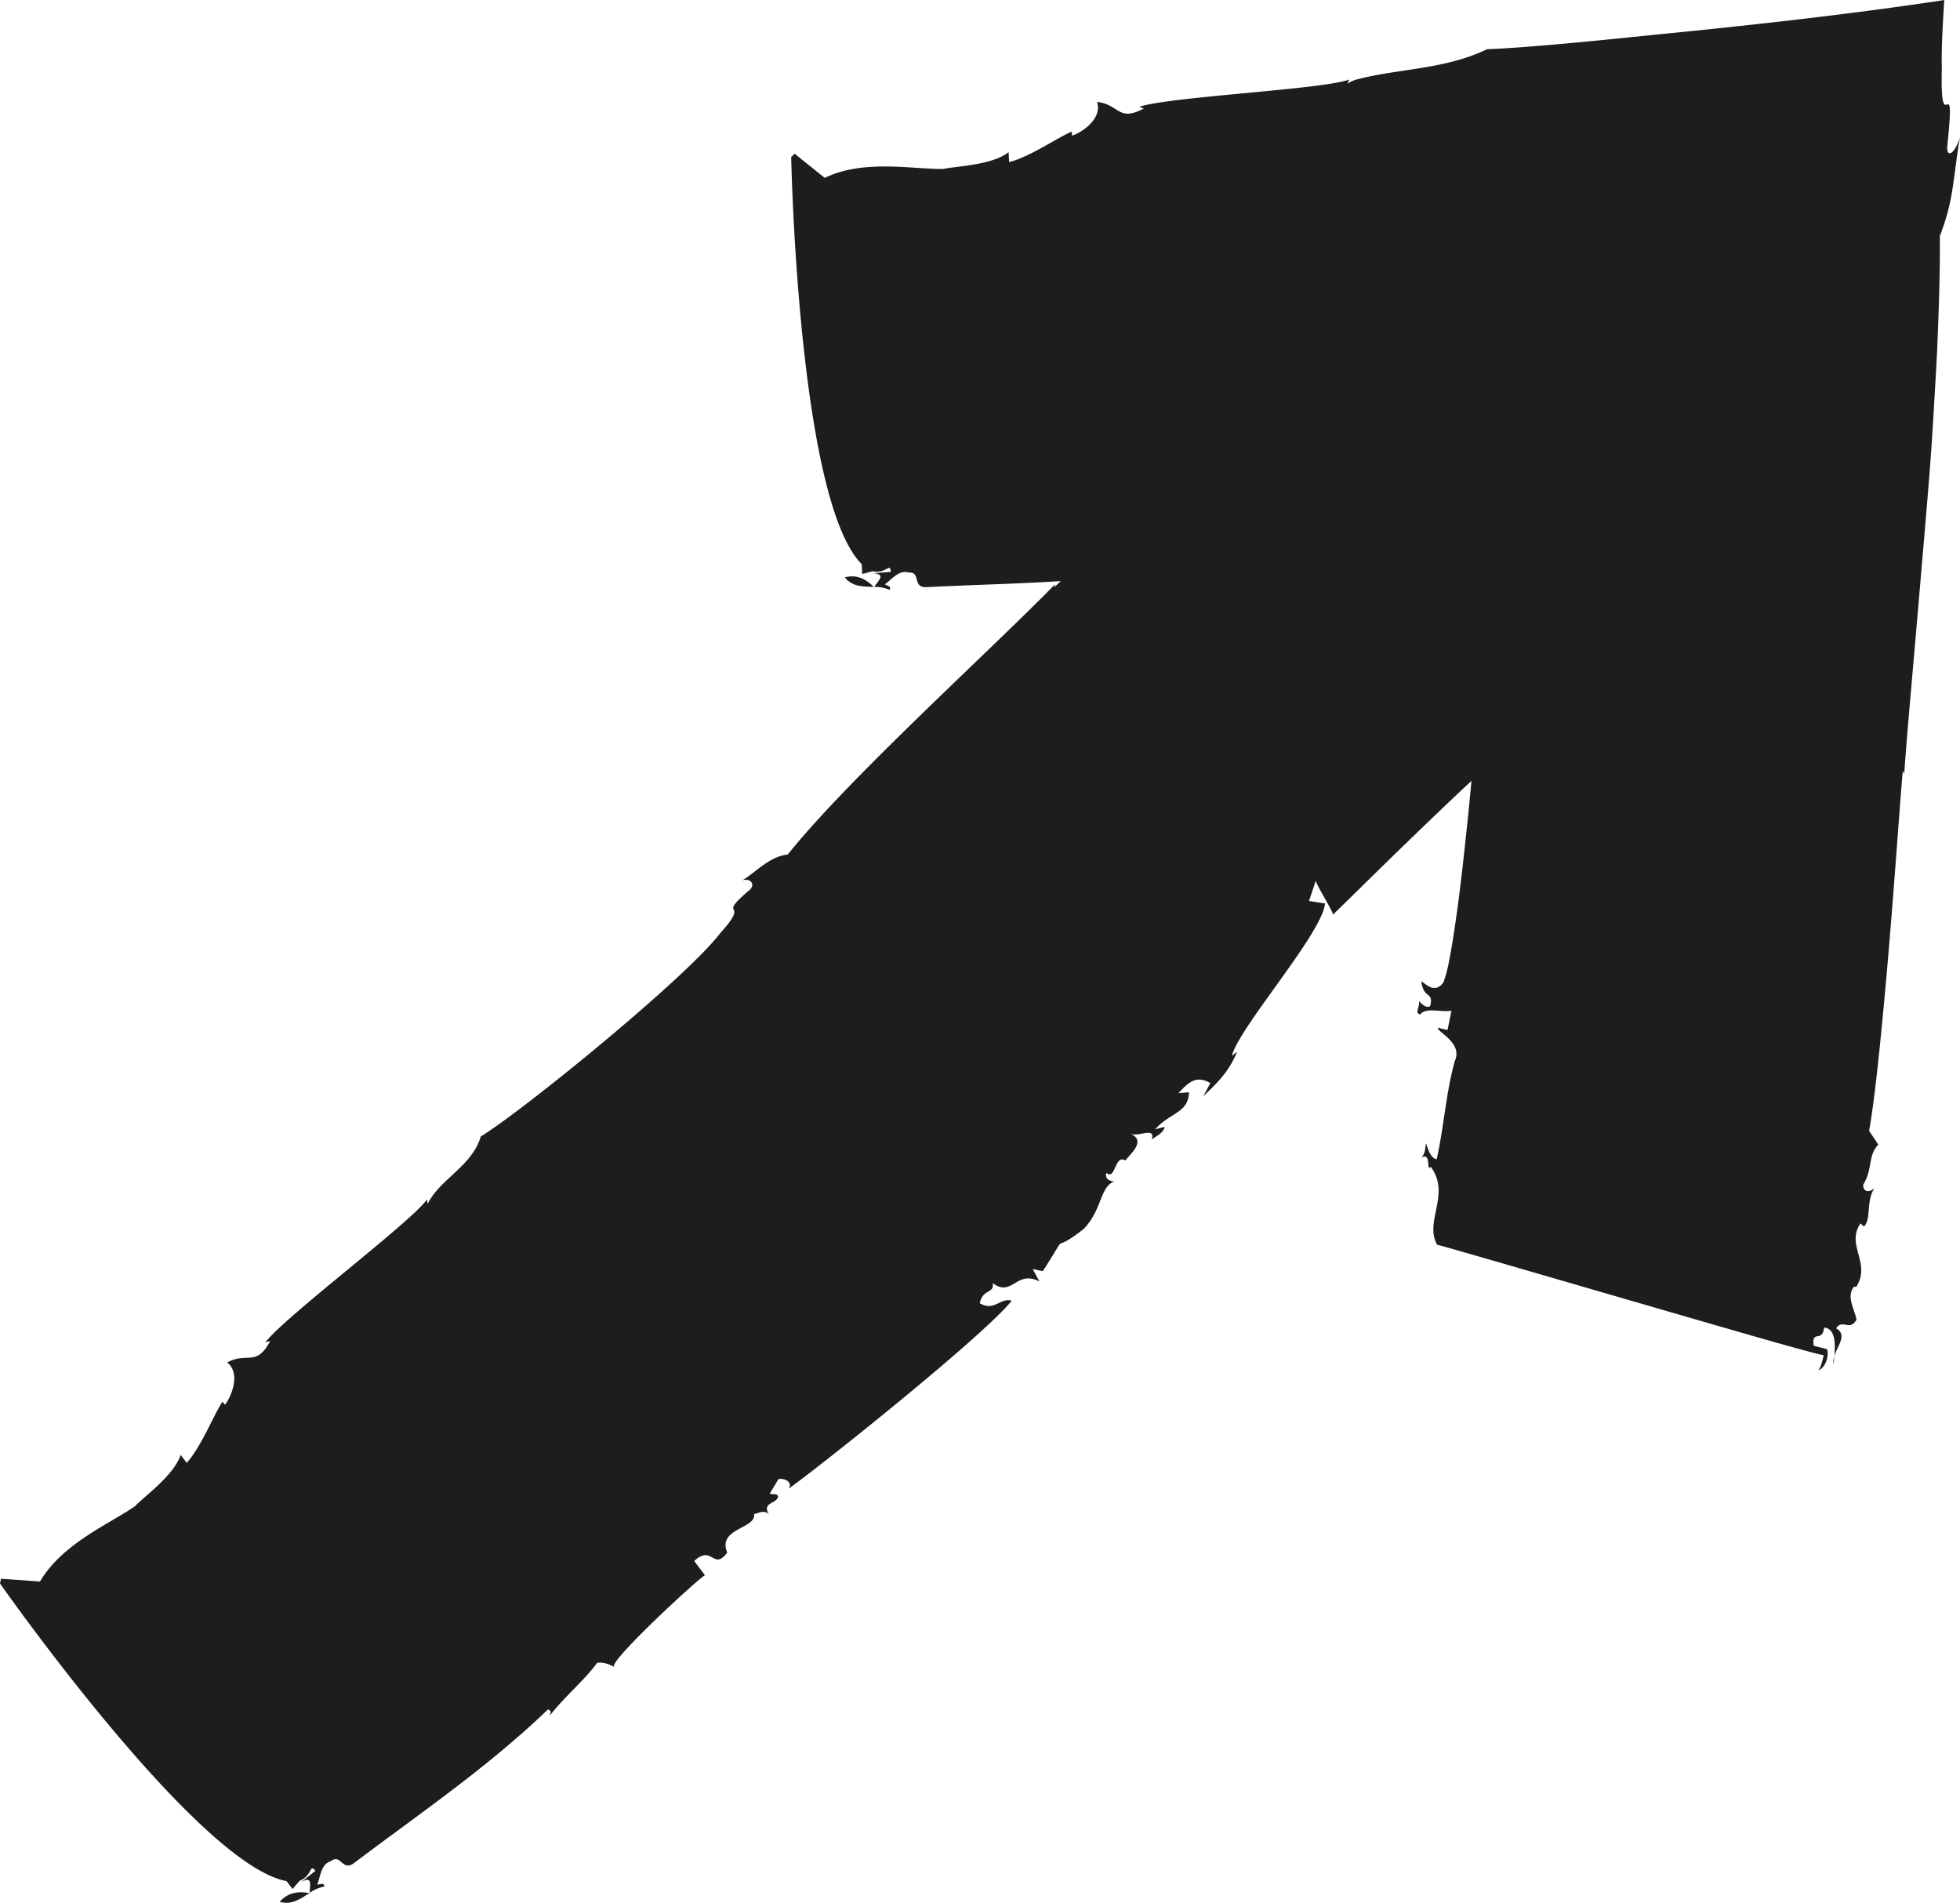 <svg xmlns="http://www.w3.org/2000/svg" width="878.76" height="853.01" viewBox="0 0 878.76 853.01"><defs><style>.a{fill:#1d1d1d;}</style></defs><path class="a" d="M125.39,852.55c5.37,1.63,9.35-1.35,13.35-3.91C133,847.65,128.78,848.74,125.39,852.55Z"/><path class="a" d="M138.88,848.65s0-.07,0-.09a1.09,1.09,0,0,1-.15.08Z"/><path class="a" d="M666,77.11l-2.65,2.81A8.29,8.29,0,0,0,666,77.11Z"/><path class="a" d="M316.09,706.19l-4.85-6.4c8.14-7.56,8.54,4.59,14.82-3.79-4.64-11.06,13.41-10.62,12-17.45.54.72,4.5-2.42,6.64.41-3-5.57,2.87-4.53,4.16-7.83-.29-2-1.86-.79-3.74-1.58l3.92-6.5c3.43-.45,6.38,1.75,4.55,4.33,15.53-11.16,87-68.2,100-84.24-5.06-1.66-7.63,4.91-14.31,1.13,1.25-6.66,6.85-4.3,5.73-9.09,8.83,6.63,10.54-6.08,21-.71l-3-5.59,4.52,1c13.3-20.74,1.92-6,18.5-19.09,8.39-8.92,6.95-19.13,14.09-21.38-.79.64-5.31-.33-4-3.62,4,3.62,3.62-8.53,8.43-5.54,1.83-2.59,9.72-8.83,2.25-12,3.74,1.58,11.37-3.33,9.58,2.62,2.38-1.87,5.28-3,5.79-5.71l-4.25,1.09c6.82-7.66,14.78-7.18,15.2-16.58l-4.76.36c4.2-4.44,7.6-8.29,14.28-4.5l-3.12,5.87c7.36-6.94,11.55-11.4,15.17-19.95l-2.36,1.88c3-12.62,40.55-54.89,41.73-68.31l-7.18-1.12,3.09-9.25c-.79.62,9.33,16.36,7.47,15.57,13.13-12.67,80.35-79.76,95.38-88.28,7.14-2.25,7,5.83,7.5,6.55,4.7-7.13-1.4-6.85,4.13-11.22,2.11-.54,2.69,3.55,2.44,4.88,1.83-2.57,5.26-3,3.65-5.16-4.23,1.07-7.75-5.22-12-7.5l7.1-5.63,2.69,3.55c1.59-1.26-4.38-12.42,3.8-16.63,12.38-8.67,23.38-20.78,35.22-30.16,1.62,2.12.33,5.41-1,8.7,1.59-1.26,3.4-3.83,6.07-3.67-5.86-1,2.57-6.57-.87-6.12.87-15.45,18.1-17.74,20.36-29.74C766,222,674.62,91.81,666.82,83.23c2.38-1.88,4.75-3.75,6.07-3.66-2.41-1.5-7.68,1.54-9,4.83l3.78,5c-3.92,6.51-3.75-1.58-8.72,3.5-3.7-3.5.4-8.7,4.33-12.94-4.23,3-10.54,3.78-8.35,9.32-5,1.71-3.78-5-9.59-2.62-2.08,3.92-2.79,11.29-8.36,12.29l-.54-.72c-12.16,4-8,17.72-19.39,21l-.3-2c-4.76.36-7.59,8.28-14.73,10.53,2.12-.55,5.85,1,3.23,4.24-7.94,2.89-9.72,8.85-16.61,9.76l-.71,7.37c-20.78,17.59-95.51,95.15-115.19,114.13l.26-1.31C443.9,291.8,380.41,349,353.19,383.08c-8.22.85-14.24,7.88-20.3,11.54,4.23-1.08,5.6,2.38,3.23,4.26-16,13.82,1.23,3.47-13.19,19.42-15.16,19.95-88.41,79.57-107.4,91.2-3.83,13.25-18.35,19.08-23.8,30.21l-.28-2C184.13,548,127.86,590.14,119,601.72l2.13-.53c-6.25,11.75-10.31,4.75-19.27,9.57,6.41,5.13,1.57,15.75-1,19l-1.08-1.41c-3.64,5.16-9.25,19.78-16.06,27.45L81,652.21c-3.09,9.25-16.25,18.54-20.45,23-11.58,8-32.72,16.85-42.6,33.76L.46,707.74,0,709.86s88.33,126,128.47,133.42l2.69,3.54,3.22-3.71c5.8-2.32,4.35-7.94,7-4.41l-6.3,5c5.22-3,3.76,1.49,3.78,4.86a16.66,16.66,0,0,1,6.59-2.86c-.29-2-1.87-.79-3.19-.88,1.29-3.29,1.75-9.33,6-10.41,4.74-3.75,5.11,5,10.63.66,29.73-22.41,59.76-42.79,86.8-68.75,1.87.78,1.07,1.42.83,2.76,7.06-9,15-15.26,21.22-23.64,3.45-.45,5.86,1,7.72,1.83C271.73,745.69,314.76,706.1,316.09,706.19Z"/><path class="a" d="M378.76,258.81c3.47,4.37,8.35,4.14,13,4.28C387.61,259,383.6,257.57,378.76,258.81Z"/><path class="a" d="M391.87,263.18l.07-.08a.86.86,0,0,1-.17,0A.9.9,0,0,1,391.87,263.18Z"/><path class="a" d="M822.08,611.79c.1-1.17.21-2.5.33-3.85A8.22,8.22,0,0,0,822.08,611.79Z"/><path class="a" d="M614.18,245l-.45-8c10.78-1.68,4.45,8.59,14.15,5.2.57-2.94,1.9-4.49,3.62-5.26a8.31,8.31,0,0,1,2.81-.64c.51,0,1,0,1.54,0h.39l.19,0,0,0,.08.16c.45.9.73,2.5.69-.53a23.44,23.44,0,0,1,.41,4.76c0-3.09.08-3.47.17-3.26s.15,1,.28.18a25.74,25.74,0,0,0,0-3.74c.25-.76.53-1.53.86-2.31a29.13,29.13,0,0,1-.58,6.4,14.15,14.15,0,0,1,.77,2.06,5.07,5.07,0,0,1,.06,2.35,7.79,7.79,0,0,1-.49,1.44c0,.08,0,.06.21-.09l.89-.82c1.3-1.33,2-2.13,2.58-2.71s.87-1,1.19-1.35c.69-.81,1.73-2,5.51-6.24,2.42-2.42,2.28-2,2.06-1.67-.12.19-.36.5-.18.37s.67-.58,1.87-1.74c-6.07,6.31-6.8,7.19-7.56,8.1s-1.54,1.85-7.61,7.41l6.79-6.14q-2.09,2-4.16,3.81c1.75-1.43,2.83-2.16,3.44-2.58s.77-.5.66-.39-1.52,1.31-2.34,2.21c.5-.18,3-1.64,5-2.55s3.36-1.35,1.67-.17c0-.06,1.06-.68,2.28-1.39a20.74,20.74,0,0,1,3.46-1.7c-2.88,1.56-1.87,1.22-.87,1s2-.36-.92,1c.34,0,.3.39,1.14.34s2.57-.44,6.46-2.2c-1.94.9-3.34,1.82-4.66,2.51a12.85,12.85,0,0,1-4.18,1.45c-.27.42-1.42,1,.25.78.72-.35,1.45-.71,2.18-1.1.49.49-.77,1.33-1.28,1.83s-.3.73,3.06.71q1.53-.48,3.06-1.05c.38.89.81,2-6.6,2.75-.73-.21-1.47-.38-2.21-.52a1.63,1.63,0,0,0,.75,1.36,19.75,19.75,0,0,0,3.51,1.62l.25-.42a9.77,9.77,0,0,1,2.57,1.14,1.43,1.43,0,0,1,.15.11c0,.17.08.33.11.5.07.34.14.68.22,1,.13.7.26,1.43.41,2.19.26,1.52.51,3.15.75,4.86,1,6.84,1.78,15,2.63,23.22,1.64,16.35,3.54,32.67,7.45,38l6.16-3.69,3.72,8.76c.19-1-17.76-6.19-15.83-6.77-.38,4.39-1.15,13.41-2.12,24.71s-2.26,24.87-3.75,38.38c-.73,6.76-1.5,13.5-2.28,19.94s-1.65,12.55-2.47,18.08-1.66,10.44-2.47,14.47a62.22,62.22,0,0,1-2.4,9.1c-4,6.06-9.07-.11-9.95-.31.95,8.2,5.45,4.27,4,10.92-1.28,1.69-4.34-1-5-2.17.24,3-2.1,5.49.48,6.1,2.57-3.39,9.29-.81,14-1.71L649,461.74l-4.34-1c-.41,1.91,11.27,6.67,7.63,14.83-4,14.08-4.92,29.89-8.18,44.15-2.59-.63-3.68-3.91-4.75-7.18-.43,1.91-.22,5-2.38,6.44,5.19-2.75,2.15,6.54,4.53,4.13,9,12.26-3,24.36,2.78,34.86,4.74,1.19,45.23,13,86,24.83s81.65,23.77,87.37,24.73c-.71,3-1.41,5.88-2.5,6.63,2.82-.31,5.08-6,4-9.33l-6-1.56c-1-7.52,3.91-1.07,4.66-8.13,5.08.45,5.08,7.07,4.62,12.83,1.43-5,5.93-9.5.79-12.49,2.88-4.45,6,1.55,9.15-3.88-.79-4.37-4.82-10.58-1.09-14.84l.87.23c7-10.69-4.76-18.83,2-28.54l1.51,1.4c3.48-3.27.72-11.21,4.86-17.45-1.31,1.76-5.2,2.86-5.18-1.27,4.38-7.23,2-13,6.77-18L838,506.9c2.54-13.36,5.91-46.88,8.76-80.45s5.1-67.2,6.35-80.78l.66,1.15c.69-10.38,1.8-23.47,3.08-37.93,1.41-16.37,3-34.3,4.51-52.28,1.26-14.46,2.48-28.89,3.62-43s1.9-27.83,2.67-40.87c.38-6.51.76-12.88,1-19s.47-12,.65-17.62c.34-11.26.5-21.5.43-30.39a95.63,95.63,0,0,0,5.89-22.61c1.15-7.49,1.84-14.74,3.13-21.53-2.81,8.58-6.33,8.93-5.65,3.52,1.93-18.79,1.07-18.66-.15-18.25s-2.79,1-2.33-16.31c-.16-4.71,0-11.39.44-19.55.11-2.05.24-4.19.36-6.4.08-1.12.15-2.25.22-3.4l.06-.87,0-.21V.07s0-.09,0-.06l-.45.07-1.83.28c-4.9.74-10,1.49-15.38,2.24-21.36,3-45.84,6-70.23,8.64-12.19,1.34-24.35,2.6-36.06,3.75l-33.56,3.38c-20.86,2-38,3.38-47.49,3.69-10.75,5.2-22,7.27-33.29,9-5.64.87-11.28,1.65-16.71,2.69-2.71.51-5.37,1.09-7.94,1.76a12.92,12.92,0,0,0-2.7.94,22.76,22.76,0,0,0-2,1.05l.88-1.85C593.3,40.1,524.4,43.3,510.82,47.88l2,.75c-11.52,6.2-11-1.87-20.94-2.92,2.42,7.84-7.34,13.91-11.23,15.09l-.1-1.78c-5.8,2.22-18.37,11.15-28.11,13.66l-.25-4.45c-7.58,5.91-23.38,6.2-29.25,7.52-13.83.15-35.86-4.46-53.17,4L356.27,68.9l-1.54,1.49s3,153.79,31.6,182.5l.25,4.43,4.66-1.25c6,1.33,7.89-4.12,8.14.3l-7.87.6c5.9.44,2.25,3.34.43,6.13a16.14,16.14,0,0,1,6.92,1.34c.89-1.85-1.09-1.7-2.11-2.52,2.85-2,6.53-6.72,10.56-5.25,5.91-.43,1.4,7,8.3,6.53,36.48-1.82,72.09-1.78,108.32-8,1.09,1.7.1,1.78-.83,2.75,10.68-3.48,20.52-4.21,30.22-7.61,3.06,1.56,4.2,4.15,5.29,5.85C556.43,252.75,613.15,244.21,614.18,245Z"/></svg>